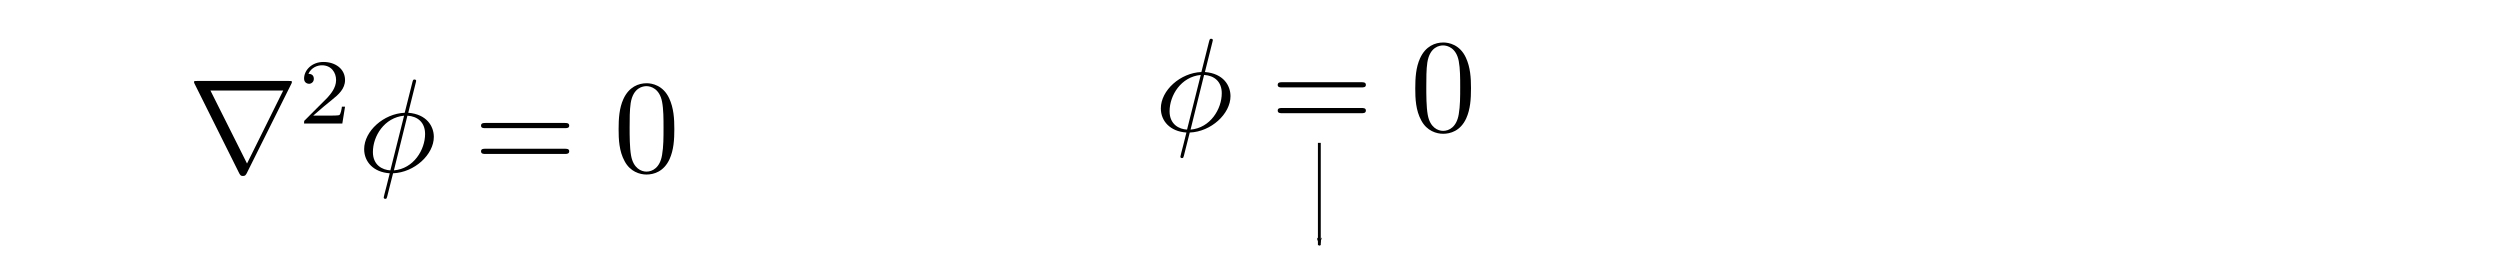 <?xml version="1.0" encoding="UTF-8" standalone="no"?>
<svg
   xmlns:ns1="http://wanglongqi.github.io/WriteTeX"
   xmlns:dc="http://purl.org/dc/elements/1.1/"
   xmlns:cc="http://creativecommons.org/ns#"
   xmlns:rdf="http://www.w3.org/1999/02/22-rdf-syntax-ns#"
   xmlns:svg="http://www.w3.org/2000/svg"
   xmlns="http://www.w3.org/2000/svg"
   xmlns:sodipodi="http://sodipodi.sourceforge.net/DTD/sodipodi-0.dtd"
   xmlns:inkscape="http://www.inkscape.org/namespaces/inkscape"
   width="658.057pt"
   height="67.5pt"
   viewBox="0 0 658.057 67.5"
   version="1.1"
   id="svg9792"
   sodipodi:docname="maze2-top.svg"
   inkscape:version="1.0.2 (e86c870879, 2021-01-15)">
  <sodipodi:namedview
     pagecolor="#ffffff"
     bordercolor="#666666"
     borderopacity="1"
     objecttolerance="10"
     gridtolerance="10"
     guidetolerance="10"
     inkscape:pageopacity="0"
     inkscape:pageshadow="2"
     inkscape:window-width="1920"
     inkscape:window-height="1015"
     id="namedview9794"
     showgrid="false"
     fit-margin-top="0"
     fit-margin-left="0"
     fit-margin-right="0"
     fit-margin-bottom="0"
     inkscape:zoom="0.78587774"
     inkscape:cx="316.48613"
     inkscape:cy="136.30176"
     inkscape:window-x="0"
     inkscape:window-y="0"
     inkscape:window-maximized="1"
     inkscape:current-layer="svg9792"
     inkscape:document-rotation="0">
    <inkscape:grid
       type="xygrid"
       id="grid10751"
       originx="0"
       originy="67.5" />
  </sodipodi:namedview>
  <title
     id="title2">maze1</title>
  <desc
     id="desc4">
Creator: GL2PS 1.4.3, (C) 1999-2020 C. Geuzaine
For: Gmsh
CreationDate: Mon Aug  9 09:04:01 2021
</desc>
  <defs
     id="defs6">
    <marker
       style="overflow:visible"
       id="marker11073"
       refX="0"
       refY="0"
       orient="auto"
       inkscape:stockid="Arrow1Lend"
       inkscape:isstock="true">
      <path
         transform="matrix(-0.8,0,0,-0.8,-10,0)"
         style="fill:#000000;fill-opacity:1;fill-rule:evenodd;stroke:#000000;stroke-width:1pt;stroke-opacity:0.991"
         d="M 0,0 5,-5 -12.5,0 5,5 Z"
         id="path11071" />
    </marker>
    <marker
       style="overflow:visible"
       id="Arrow1Lend"
       refX="0"
       refY="0"
       orient="auto"
       inkscape:stockid="Arrow1Lend"
       inkscape:isstock="true"
       inkscape:collect="always">
      <path
         transform="matrix(-0.8,0,0,-0.8,-10,0)"
         style="fill:#000000;fill-opacity:1;fill-rule:evenodd;stroke:#000000;stroke-width:1pt;stroke-opacity:0.991"
         d="M 0,0 5,-5 -12.5,0 5,5 Z"
         id="path10634" />
    </marker>
  </defs>
  <path
     style="fill:#000000;fill-opacity:1;stroke:#000000;stroke-width:0.75px;stroke-linecap:butt;stroke-linejoin:miter;stroke-opacity:0.991;marker-end:url(#Arrow1Lend)"
     d="m 347.281,37.605 v 26.947"
     id="path10629" />
  <g
     ns1:text="$\phi=0$"
     transform="matrix(3.503,0,0,3.503,-321.719,-354.35)"
     id="g879">
    <g
       id="surface1">
      <g
         style="fill:#000000;fill-opacity:1"
         id="g868">
        <path
           style="stroke:none"
           d="m 4.359,-6.672 c 0,-0.031 0.031,-0.141 0.031,-0.141 0,-0.016 0,-0.109 -0.125,-0.109 -0.094,0 -0.109,0.031 -0.156,0.203 L 3.531,-4.422 c -1.578,0.062 -3.047,1.375 -3.047,2.734 0,0.953 0.703,1.734 1.922,1.812 C 2.328,0.422 2.25,0.75 2.172,1.062 c -0.125,0.469 -0.219,0.844 -0.219,0.875 0,0.094 0.078,0.109 0.125,0.109 C 2.125,2.047 2.141,2.031 2.172,2 2.188,1.984 2.25,1.75 2.281,1.609 L 2.656,0.125 c 1.609,-0.062 3.062,-1.406 3.062,-2.734 0,-0.797 -0.531,-1.703 -1.922,-1.812 z m -1.906,6.578 c -0.594,-0.031 -1.312,-0.391 -1.312,-1.375 0,-1.203 0.859,-2.594 2.344,-2.734 z m 1.281,-4.109 c 0.766,0.047 1.328,0.5 1.328,1.375 0,1.188 -0.859,2.609 -2.344,2.734 z m 0,0"
           transform="translate(178.585,110.99)"
           id="path866" />
      </g>
      <g
         style="fill:#000000;fill-opacity:1"
         id="g872">
        <path
           style="stroke:none"
           d="m 6.844,-3.266 c 0.156,0 0.344,0 0.344,-0.188 C 7.188,-3.656 7,-3.656 6.859,-3.656 h -5.969 c -0.141,0 -0.328,0 -0.328,0.203 0,0.188 0.188,0.188 0.328,0.188 z m 0.016,1.938 c 0.141,0 0.328,0 0.328,-0.203 0,-0.188 -0.188,-0.188 -0.344,-0.188 H 0.891 c -0.141,0 -0.328,0 -0.328,0.188 0,0.203 0.188,0.203 0.328,0.203 z m 0,0"
           transform="translate(187.288,110.99)"
           id="path870" />
      </g>
      <g
         style="fill:#000000;fill-opacity:1"
         id="g876">
        <path
           style="stroke:none"
           d="m 4.578,-3.188 c 0,-0.797 -0.047,-1.594 -0.391,-2.328 -0.453,-0.969 -1.281,-1.125 -1.688,-1.125 -0.609,0 -1.328,0.266 -1.75,1.188 -0.312,0.688 -0.359,1.469 -0.359,2.266 0,0.75 0.031,1.641 0.453,2.406 0.422,0.797 1.156,1 1.641,1 0.531,0 1.297,-0.203 1.734,-1.156 0.312,-0.688 0.359,-1.469 0.359,-2.25 z M 2.484,0 C 2.094,0 1.5,-0.25 1.328,-1.203 1.219,-1.797 1.219,-2.719 1.219,-3.312 c 0,-0.641 0,-1.297 0.078,-1.828 0.188,-1.188 0.938,-1.281 1.188,-1.281 0.328,0 0.984,0.188 1.172,1.172 0.109,0.562 0.109,1.312 0.109,1.938 0,0.75 0,1.422 -0.109,2.062 C 3.5,-0.297 2.938,0 2.484,0 Z m 0,0"
           transform="translate(197.797,110.99)"
           id="path874" />
      </g>
    </g>
  </g>
  <g
     ns1:text="$\nabla^2 \phi = 0$"
     transform="matrix(3.503,0,0,3.503,-576.16,-343.624)"
     id="g2089">
    <g
       id="g2087">
      <g
         style="fill:rgb(0%,0%,0%);fill-opacity:1;"
         id="g2069">
        <path
           style="stroke:none;"
           d="M 7.781 -6.594 C 7.797 -6.625 7.828 -6.688 7.828 -6.734 C 7.828 -6.797 7.812 -6.812 7.594 -6.812 L 0.703 -6.812 C 0.484 -6.812 0.469 -6.797 0.469 -6.734 C 0.469 -6.688 0.5 -6.625 0.516 -6.594 L 3.875 0.141 C 3.953 0.266 3.984 0.328 4.141 0.328 C 4.312 0.328 4.344 0.266 4.422 0.141 Z M 1.703 -6.094 L 7.172 -6.094 L 4.453 -0.609 Z M 1.703 -6.094 "
           transform="translate(178.585,110.99)"
           id="path2067" />
      </g>
      <g
         style="fill:rgb(0%,0%,0%);fill-opacity:1;"
         id="g2073">
        <path
           style="stroke:none;"
           d="M 3.516 -1.266 L 3.281 -1.266 C 3.266 -1.109 3.188 -0.703 3.094 -0.641 C 3.047 -0.594 2.516 -0.594 2.406 -0.594 L 1.125 -0.594 C 1.859 -1.234 2.109 -1.438 2.516 -1.766 C 3.031 -2.172 3.516 -2.609 3.516 -3.266 C 3.516 -4.109 2.781 -4.625 1.891 -4.625 C 1.031 -4.625 0.438 -4.016 0.438 -3.375 C 0.438 -3.031 0.734 -2.984 0.812 -2.984 C 0.969 -2.984 1.172 -3.109 1.172 -3.359 C 1.172 -3.484 1.125 -3.734 0.766 -3.734 C 0.984 -4.219 1.453 -4.375 1.781 -4.375 C 2.484 -4.375 2.844 -3.828 2.844 -3.266 C 2.844 -2.656 2.406 -2.188 2.188 -1.938 L 0.516 -0.266 C 0.438 -0.203 0.438 -0.188 0.438 0 L 3.312 0 Z M 3.516 -1.266 "
           transform="translate(186.887,107.375)"
           id="path2071" />
      </g>
      <g
         style="fill:rgb(0%,0%,0%);fill-opacity:1;"
         id="g2077">
        <path
           style="stroke:none;"
           d="M 4.359 -6.672 C 4.359 -6.703 4.391 -6.812 4.391 -6.812 C 4.391 -6.828 4.391 -6.922 4.266 -6.922 C 4.172 -6.922 4.156 -6.891 4.109 -6.719 L 3.531 -4.422 C 1.953 -4.359 0.484 -3.047 0.484 -1.688 C 0.484 -0.734 1.188 0.047 2.406 0.125 C 2.328 0.422 2.25 0.75 2.172 1.062 C 2.047 1.531 1.953 1.906 1.953 1.938 C 1.953 2.031 2.031 2.047 2.078 2.047 C 2.125 2.047 2.141 2.031 2.172 2 C 2.188 1.984 2.25 1.75 2.281 1.609 L 2.656 0.125 C 4.266 0.062 5.719 -1.281 5.719 -2.609 C 5.719 -3.406 5.188 -4.312 3.797 -4.422 Z M 2.453 -0.094 C 1.859 -0.125 1.141 -0.484 1.141 -1.469 C 1.141 -2.672 2 -4.062 3.484 -4.203 Z M 3.734 -4.203 C 4.5 -4.156 5.062 -3.703 5.062 -2.828 C 5.062 -1.641 4.203 -0.219 2.719 -0.094 Z M 3.734 -4.203 "
           transform="translate(191.356,110.99)"
           id="path2075" />
      </g>
      <g
         style="fill:rgb(0%,0%,0%);fill-opacity:1;"
         id="g2081">
        <path
           style="stroke:none;"
           d="M 6.844 -3.266 C 7 -3.266 7.188 -3.266 7.188 -3.453 C 7.188 -3.656 7 -3.656 6.859 -3.656 L 0.891 -3.656 C 0.75 -3.656 0.562 -3.656 0.562 -3.453 C 0.562 -3.266 0.75 -3.266 0.891 -3.266 Z M 6.859 -1.328 C 7 -1.328 7.188 -1.328 7.188 -1.531 C 7.188 -1.719 7 -1.719 6.844 -1.719 L 0.891 -1.719 C 0.75 -1.719 0.562 -1.719 0.562 -1.531 C 0.562 -1.328 0.75 -1.328 0.891 -1.328 Z M 6.859 -1.328 "
           transform="translate(200.06,110.99)"
           id="path2079" />
      </g>
      <g
         style="fill:rgb(0%,0%,0%);fill-opacity:1;"
         id="g2085">
        <path
           style="stroke:none;"
           d="M 4.578 -3.188 C 4.578 -3.984 4.531 -4.781 4.188 -5.516 C 3.734 -6.484 2.906 -6.641 2.5 -6.641 C 1.891 -6.641 1.172 -6.375 0.75 -5.453 C 0.438 -4.766 0.391 -3.984 0.391 -3.188 C 0.391 -2.438 0.422 -1.547 0.844 -0.781 C 1.266 0.016 2 0.219 2.484 0.219 C 3.016 0.219 3.781 0.016 4.219 -0.938 C 4.531 -1.625 4.578 -2.406 4.578 -3.188 Z M 2.484 0 C 2.094 0 1.5 -0.25 1.328 -1.203 C 1.219 -1.797 1.219 -2.719 1.219 -3.312 C 1.219 -3.953 1.219 -4.609 1.297 -5.141 C 1.484 -6.328 2.234 -6.422 2.484 -6.422 C 2.812 -6.422 3.469 -6.234 3.656 -5.25 C 3.766 -4.688 3.766 -3.938 3.766 -3.312 C 3.766 -2.562 3.766 -1.891 3.656 -1.25 C 3.5 -0.297 2.938 0 2.484 0 Z M 2.484 0 "
           transform="translate(210.569,110.99)"
           id="path2083" />
      </g>
    </g>
  </g>
</svg>
